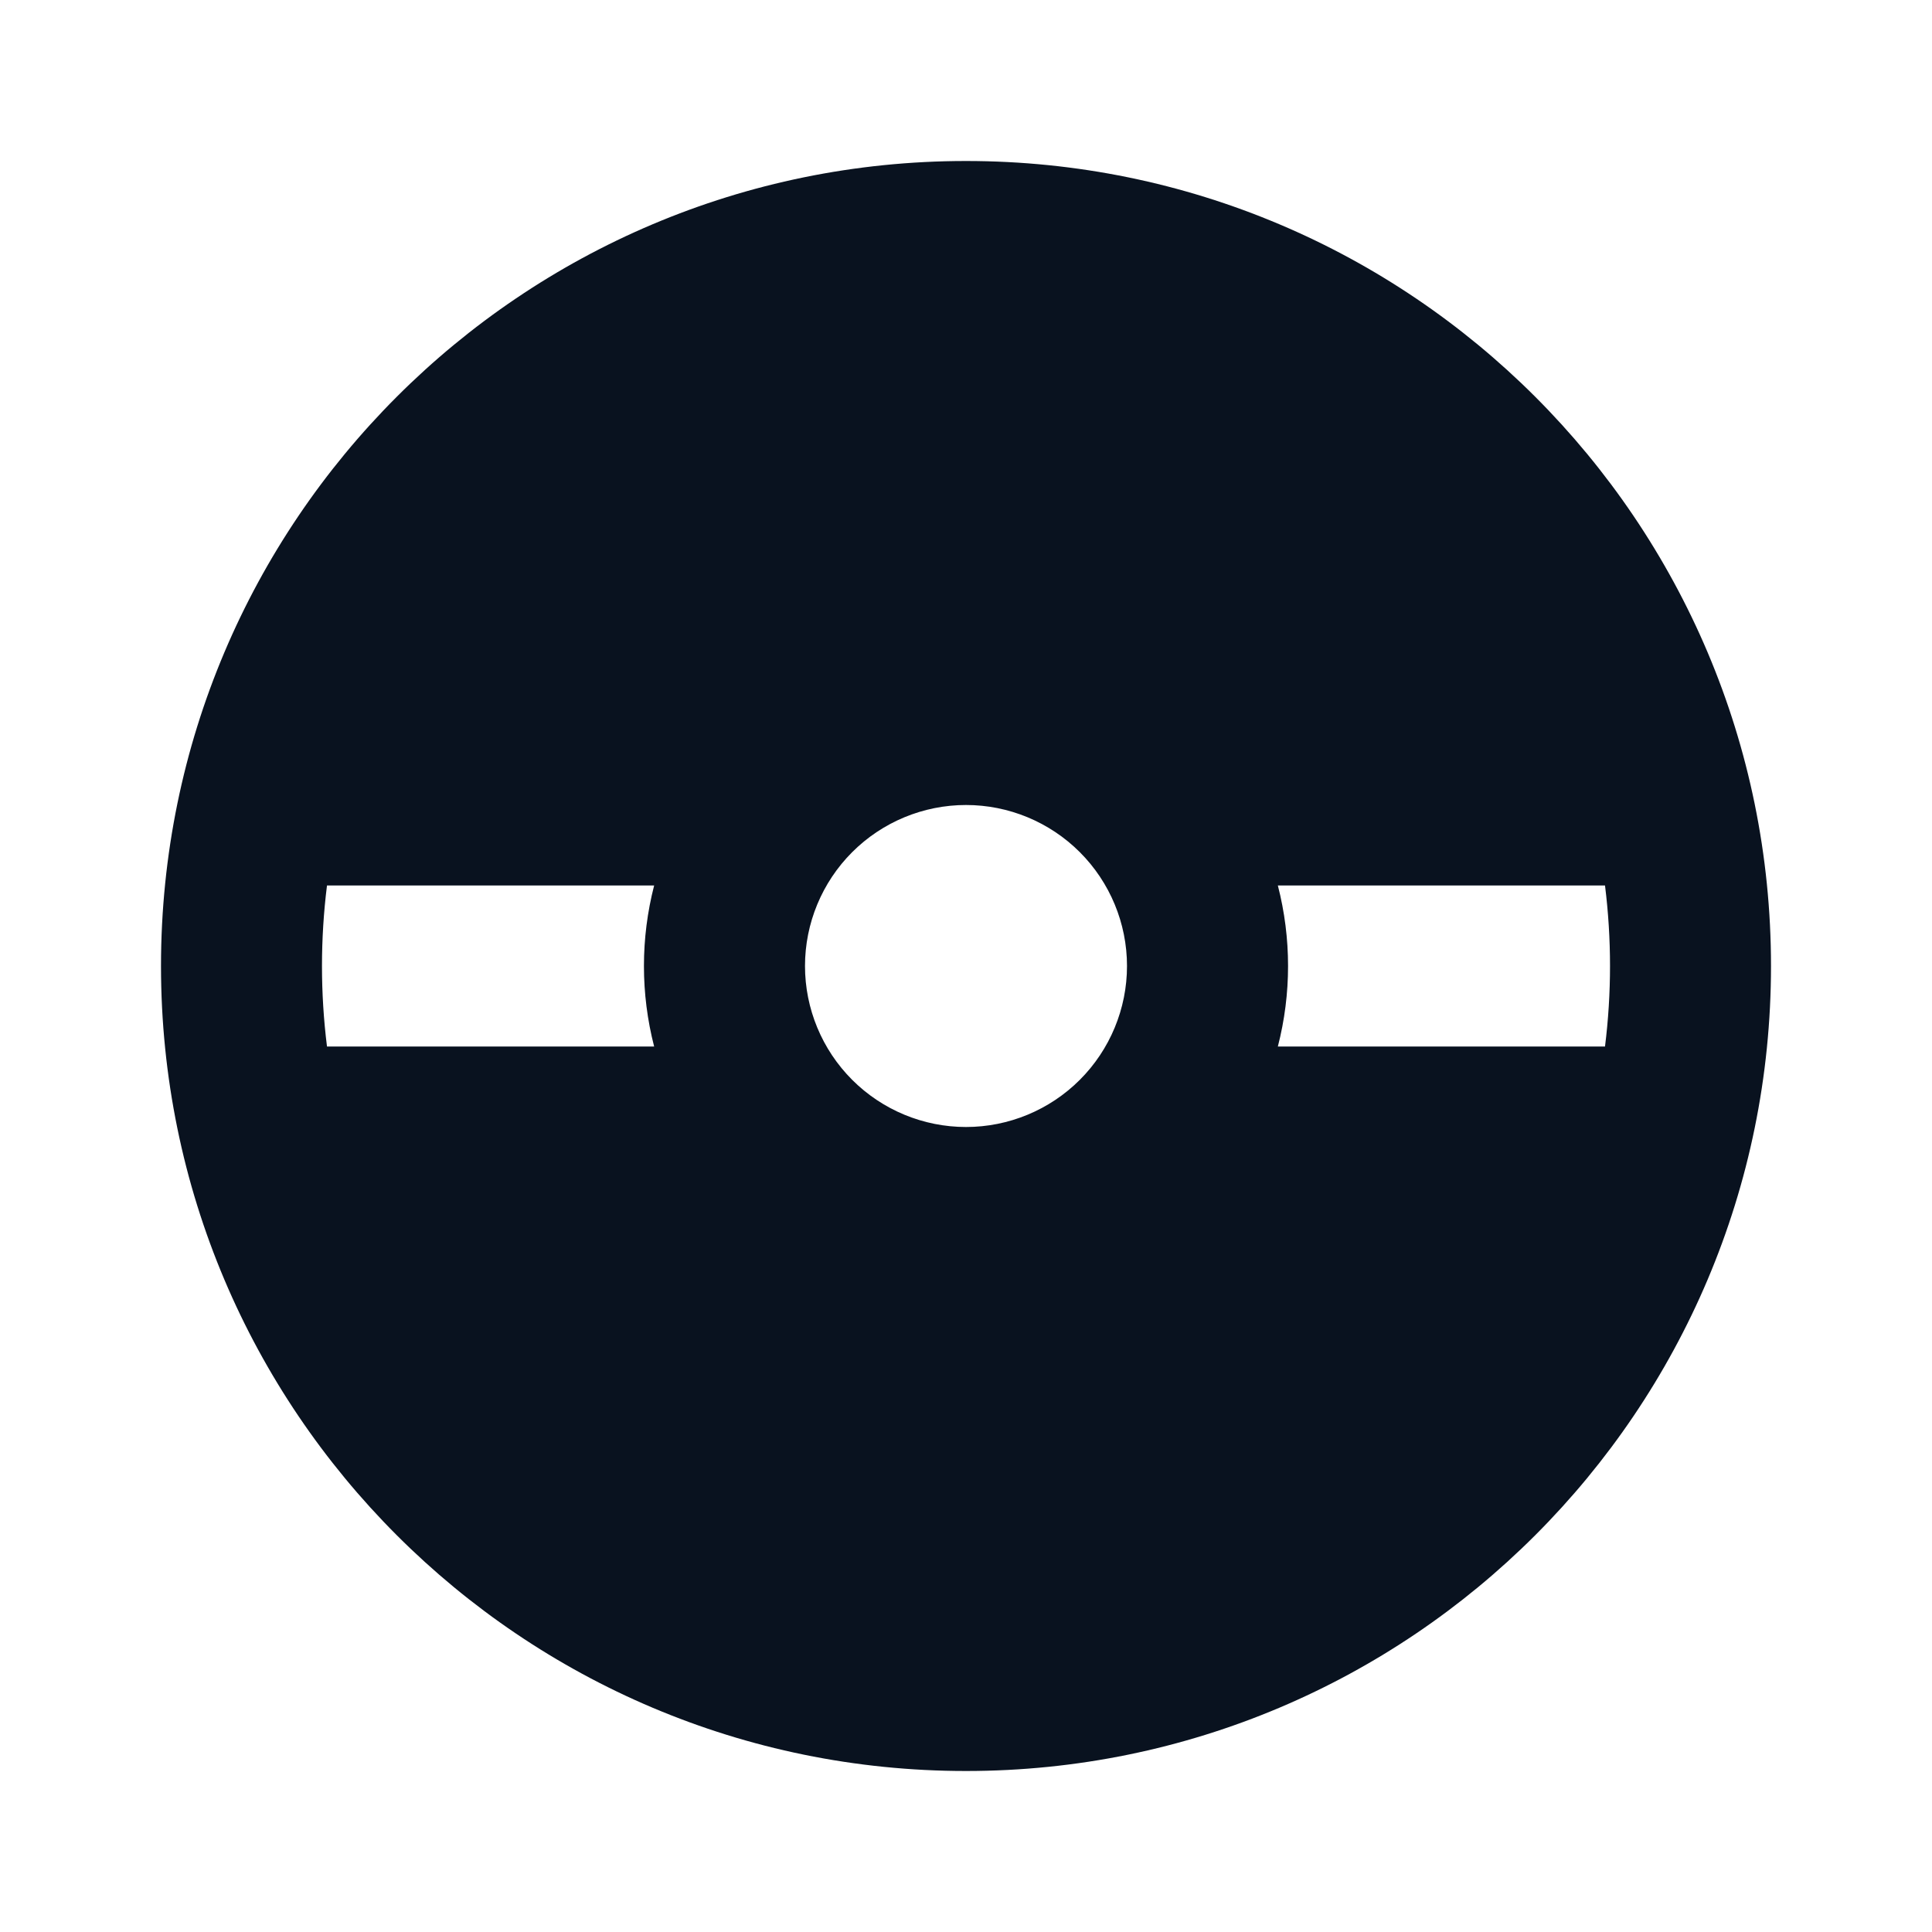 <svg width="24" height="24" viewBox="0 0 24 24" fill="none" xmlns="http://www.w3.org/2000/svg">
<g clip-path="url(#clip0_11_45028)">
<path d="M12 22C6.477 22 2 17.523 2 12C2 6.477 6.477 2 12 2C17.523 2 22 6.477 22 12C22 17.523 17.523 22 12 22ZM8.126 11H4.062C3.979 11.664 3.979 12.336 4.062 13H8.126C7.957 12.344 7.957 11.656 8.126 11ZM15.874 11C16.043 11.656 16.043 12.344 15.874 13H19.938C20.021 12.336 20.021 11.664 19.938 11H15.874ZM12 14C12.53 14 13.039 13.789 13.414 13.414C13.789 13.039 14 12.53 14 12C14 11.47 13.789 10.961 13.414 10.586C13.039 10.211 12.53 10 12 10C11.47 10 10.961 10.211 10.586 10.586C10.211 10.961 10 11.47 10 12C10 12.53 10.211 13.039 10.586 13.414C10.961 13.789 11.47 14 12 14Z" fill="#09121F"/>
</g>
<defs>
<clipPath id="clip0_11_45028">
<rect width="24" height="24" fill="white"/>
</clipPath>
</defs>
</svg>
